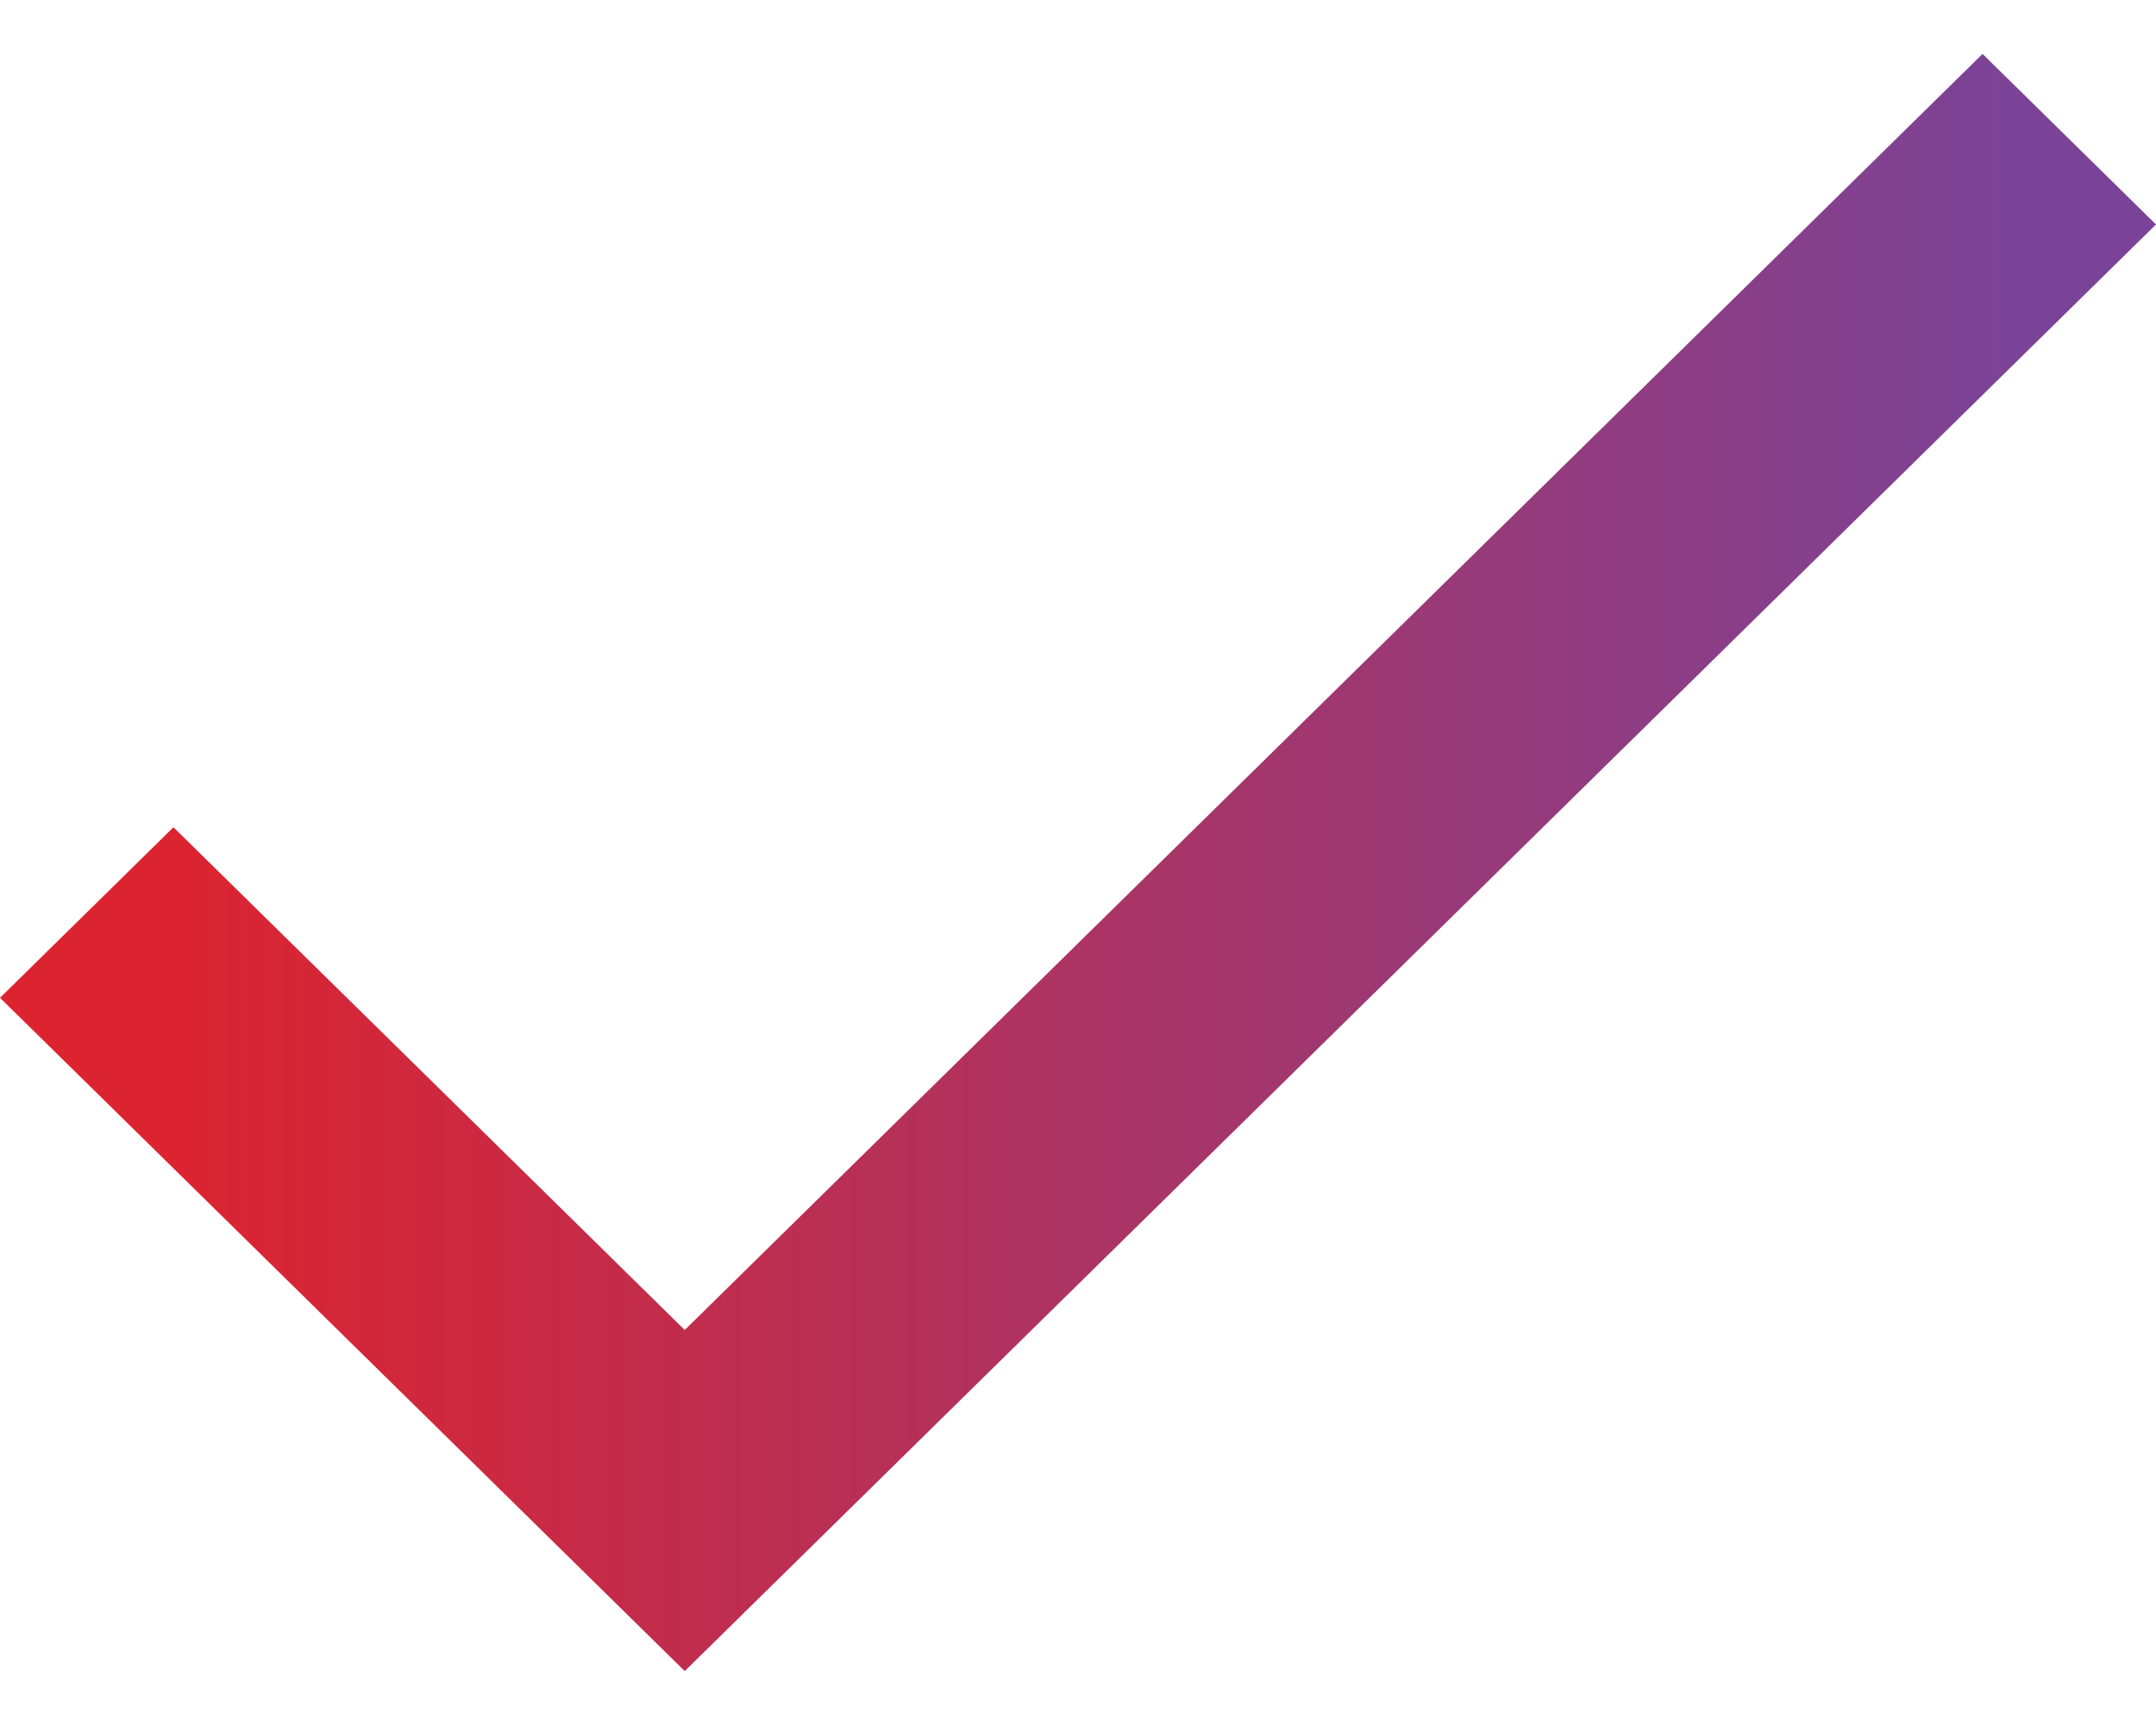 <svg width="20" height="16" viewBox="0 0 20 16" fill="none" xmlns="http://www.w3.org/2000/svg">
<path d="M18.391 0.5L6.352 12.336L1.609 7.673L0 9.255L6.352 15.5L20 2.082L18.391 0.5Z" fill="url(#paint0_linear_2759_162686)"/>
<defs>
<linearGradient id="paint0_linear_2759_162686" x1="1.667" y1="0.5" x2="18.667" y2="0.5" gradientUnits="userSpaceOnUse">
<stop stop-color="#DC2430"/>
<stop offset="1" stop-color="#7B4397"/>
</linearGradient>
</defs>
</svg>
